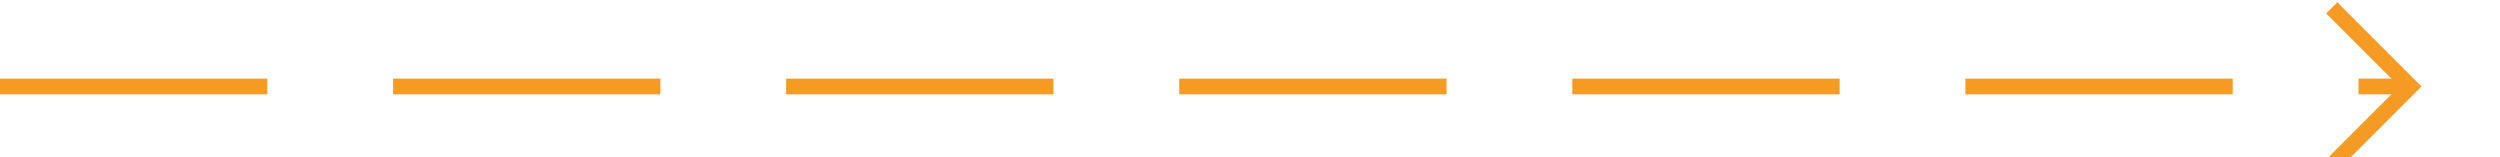 ﻿<?xml version="1.0" encoding="utf-8"?>
<svg version="1.1" xmlns:xlink="http://www.w3.org/1999/xlink" width="159px" height="10px" preserveAspectRatio="xMinYMid meet" viewBox="668 810  159 8" xmlns="http://www.w3.org/2000/svg">
  <path d="M 668 814.5  L 821 814.5  " stroke-width="1" stroke-dasharray="17,8" stroke="#f59a23" fill="none" />
  <path d="M 815.946 809.854  L 820.593 814.5  L 815.946 819.146  L 816.654 819.854  L 821.654 814.854  L 822.007 814.5  L 821.654 814.146  L 816.654 809.146  L 815.946 809.854  Z " fill-rule="nonzero" fill="#f59a23" stroke="none" />
</svg>